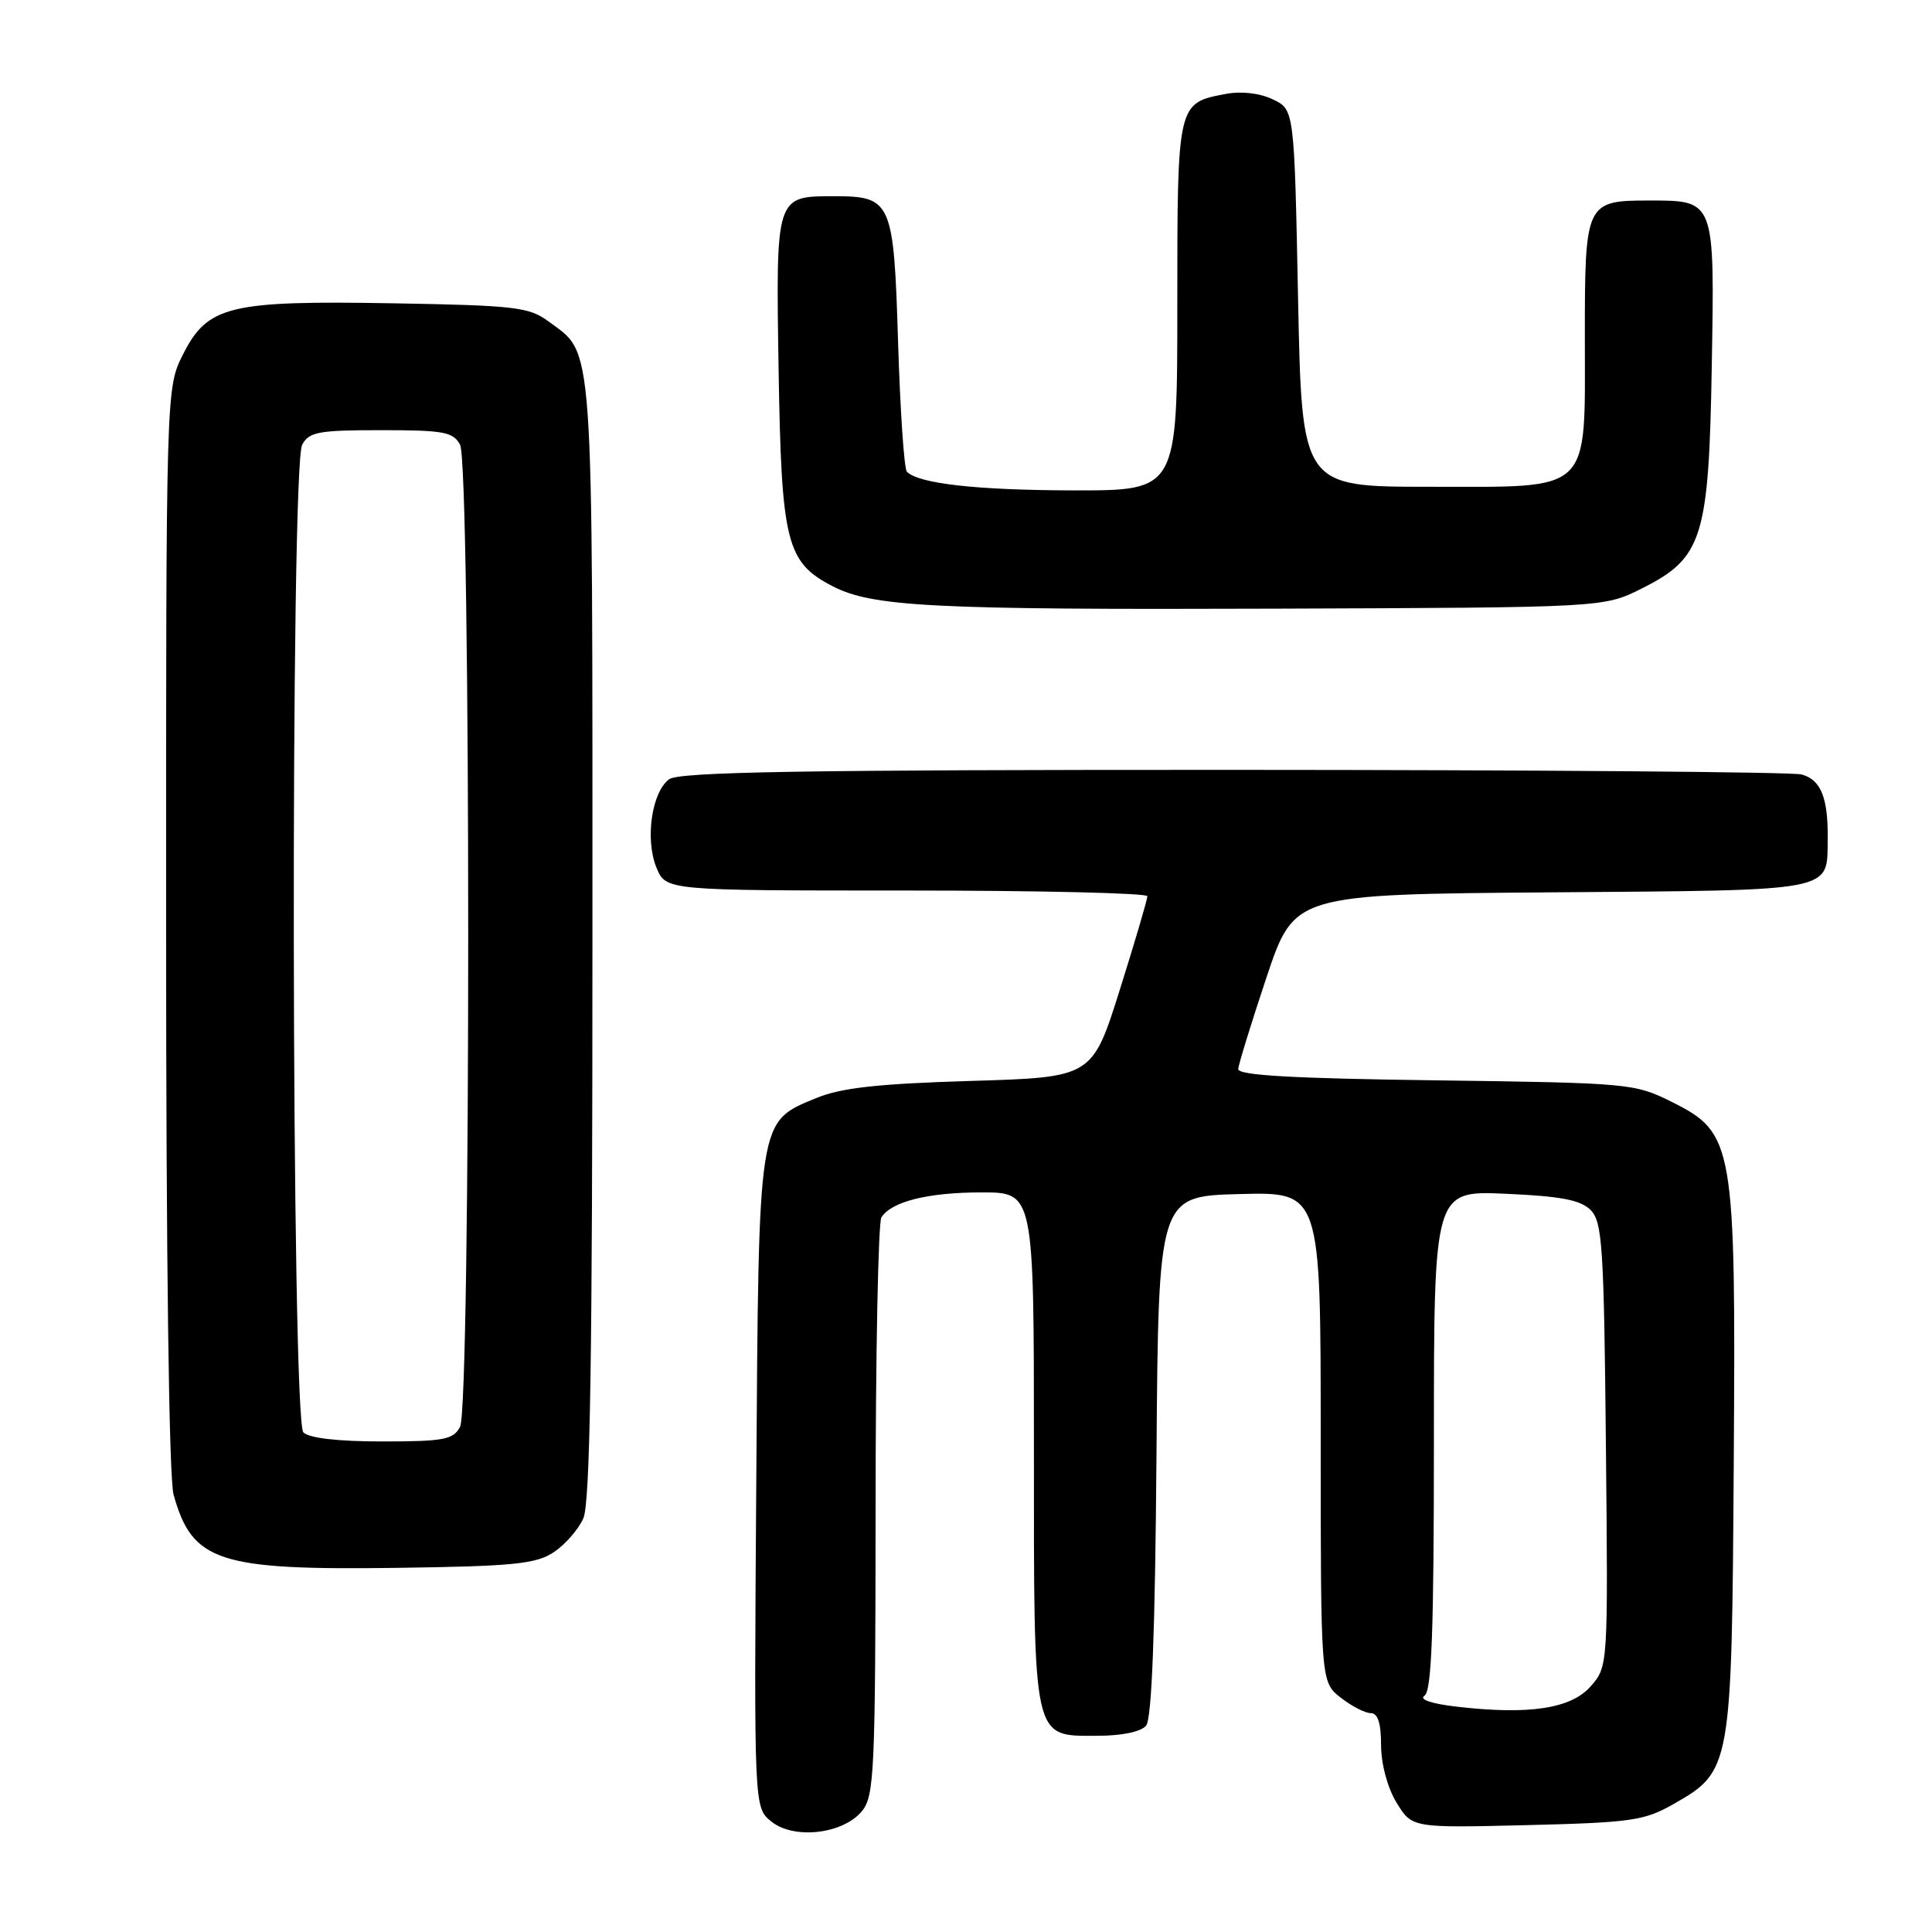 <?xml version="1.0" encoding="UTF-8" standalone="no"?>
<!DOCTYPE svg PUBLIC "-//W3C//DTD SVG 1.1//EN" "http://www.w3.org/Graphics/SVG/1.1/DTD/svg11.dtd" >
<svg xmlns="http://www.w3.org/2000/svg" xmlns:xlink="http://www.w3.org/1999/xlink" version="1.1" viewBox="0 0 256 256">
 <g >
 <path fill="currentColor"
d=" M 114.24 239.95 C 115.85 237.96 116.00 234.57 116.02 200.14 C 116.02 179.44 116.37 161.97 116.79 161.31 C 118.12 159.21 122.96 158.00 130.07 158.00 C 137.00 158.00 137.00 158.00 137.00 191.78 C 137.00 231.15 136.75 230.00 145.43 230.00 C 148.65 230.00 151.19 229.47 151.86 228.66 C 152.62 227.76 153.06 216.28 153.24 192.91 C 153.50 158.50 153.50 158.50 164.25 158.22 C 175.00 157.93 175.00 157.93 175.00 190.39 C 175.00 222.85 175.00 222.85 177.63 224.93 C 179.08 226.07 180.88 227.00 181.63 227.00 C 182.57 227.00 183.00 228.33 183.00 231.25 C 183.01 233.77 183.84 236.87 185.05 238.86 C 187.10 242.21 187.10 242.21 202.30 241.84 C 216.12 241.50 217.88 241.25 221.71 239.07 C 229.41 234.69 229.47 234.36 229.73 194.00 C 230.01 151.45 229.78 150.14 221.50 146.00 C 216.61 143.56 215.91 143.49 190.25 143.15 C 171.24 142.90 164.02 142.49 164.07 141.65 C 164.12 141.02 165.80 135.55 167.82 129.50 C 171.50 118.50 171.50 118.50 205.64 118.24 C 243.51 117.95 242.08 118.22 242.18 111.23 C 242.25 105.72 241.28 103.31 238.72 102.62 C 237.50 102.29 203.62 102.02 163.44 102.01 C 106.45 102.00 90.01 102.28 88.67 103.25 C 86.35 104.95 85.45 111.25 86.99 114.98 C 88.24 118.00 88.24 118.00 120.12 118.00 C 137.65 118.00 152.01 118.34 152.03 118.75 C 152.04 119.16 150.40 124.73 148.39 131.12 C 144.73 142.75 144.73 142.75 128.61 143.23 C 116.35 143.60 111.47 144.14 108.21 145.48 C 100.38 148.71 100.54 147.71 100.21 196.50 C 99.91 239.50 99.91 239.50 102.19 241.35 C 105.19 243.79 111.75 243.03 114.24 239.95 Z  M 73.34 205.70 C 74.85 204.71 76.63 202.68 77.29 201.20 C 78.20 199.17 78.50 180.08 78.50 124.50 C 78.50 43.60 78.75 47.09 72.68 42.59 C 70.11 40.69 68.27 40.47 52.18 40.19 C 30.36 39.81 27.51 40.50 24.25 46.96 C 22.00 51.42 22.00 51.42 22.01 122.96 C 22.01 166.85 22.39 195.87 23.00 198.05 C 25.47 206.94 28.92 208.07 52.55 207.75 C 67.98 207.54 70.99 207.24 73.34 205.70 Z  M 217.50 78.00 C 225.62 73.94 226.43 71.36 226.82 48.43 C 227.20 26.41 227.26 26.57 218.50 26.57 C 210.13 26.57 210.00 26.84 210.00 44.51 C 210.00 65.64 211.18 64.50 189.34 64.50 C 172.50 64.50 172.50 64.50 172.00 39.51 C 171.50 14.52 171.50 14.52 168.66 13.17 C 166.94 12.34 164.51 12.06 162.45 12.44 C 155.98 13.66 156.00 13.55 156.00 40.57 C 156.00 65.00 156.00 65.00 142.25 64.98 C 129.44 64.95 121.77 64.10 120.17 62.51 C 119.80 62.14 119.28 54.41 119.00 45.34 C 118.43 26.64 118.15 26.00 110.50 26.00 C 102.77 26.00 102.80 25.89 103.17 49.04 C 103.54 71.86 104.19 74.49 110.27 77.65 C 115.58 80.41 123.43 80.81 169.00 80.65 C 212.50 80.50 212.50 80.50 217.50 78.00 Z  M 193.00 226.14 C 189.65 225.75 187.99 225.18 188.75 224.69 C 189.71 224.07 190.00 216.17 190.00 190.82 C 190.00 157.76 190.00 157.76 199.51 158.18 C 206.81 158.50 209.43 159.00 210.76 160.33 C 212.32 161.89 212.53 165.11 212.79 191.43 C 213.08 220.79 213.08 220.79 210.79 223.43 C 208.20 226.41 202.61 227.26 193.00 226.14 Z  M 40.20 189.80 C 38.61 188.21 38.46 61.89 40.04 58.93 C 40.95 57.23 42.20 57.00 50.50 57.00 C 58.80 57.00 60.05 57.23 60.96 58.93 C 62.40 61.61 62.40 186.39 60.96 189.07 C 60.06 190.76 58.80 191.00 50.66 191.00 C 44.79 191.00 40.96 190.56 40.20 189.80 Z "/>
</g>
</svg>